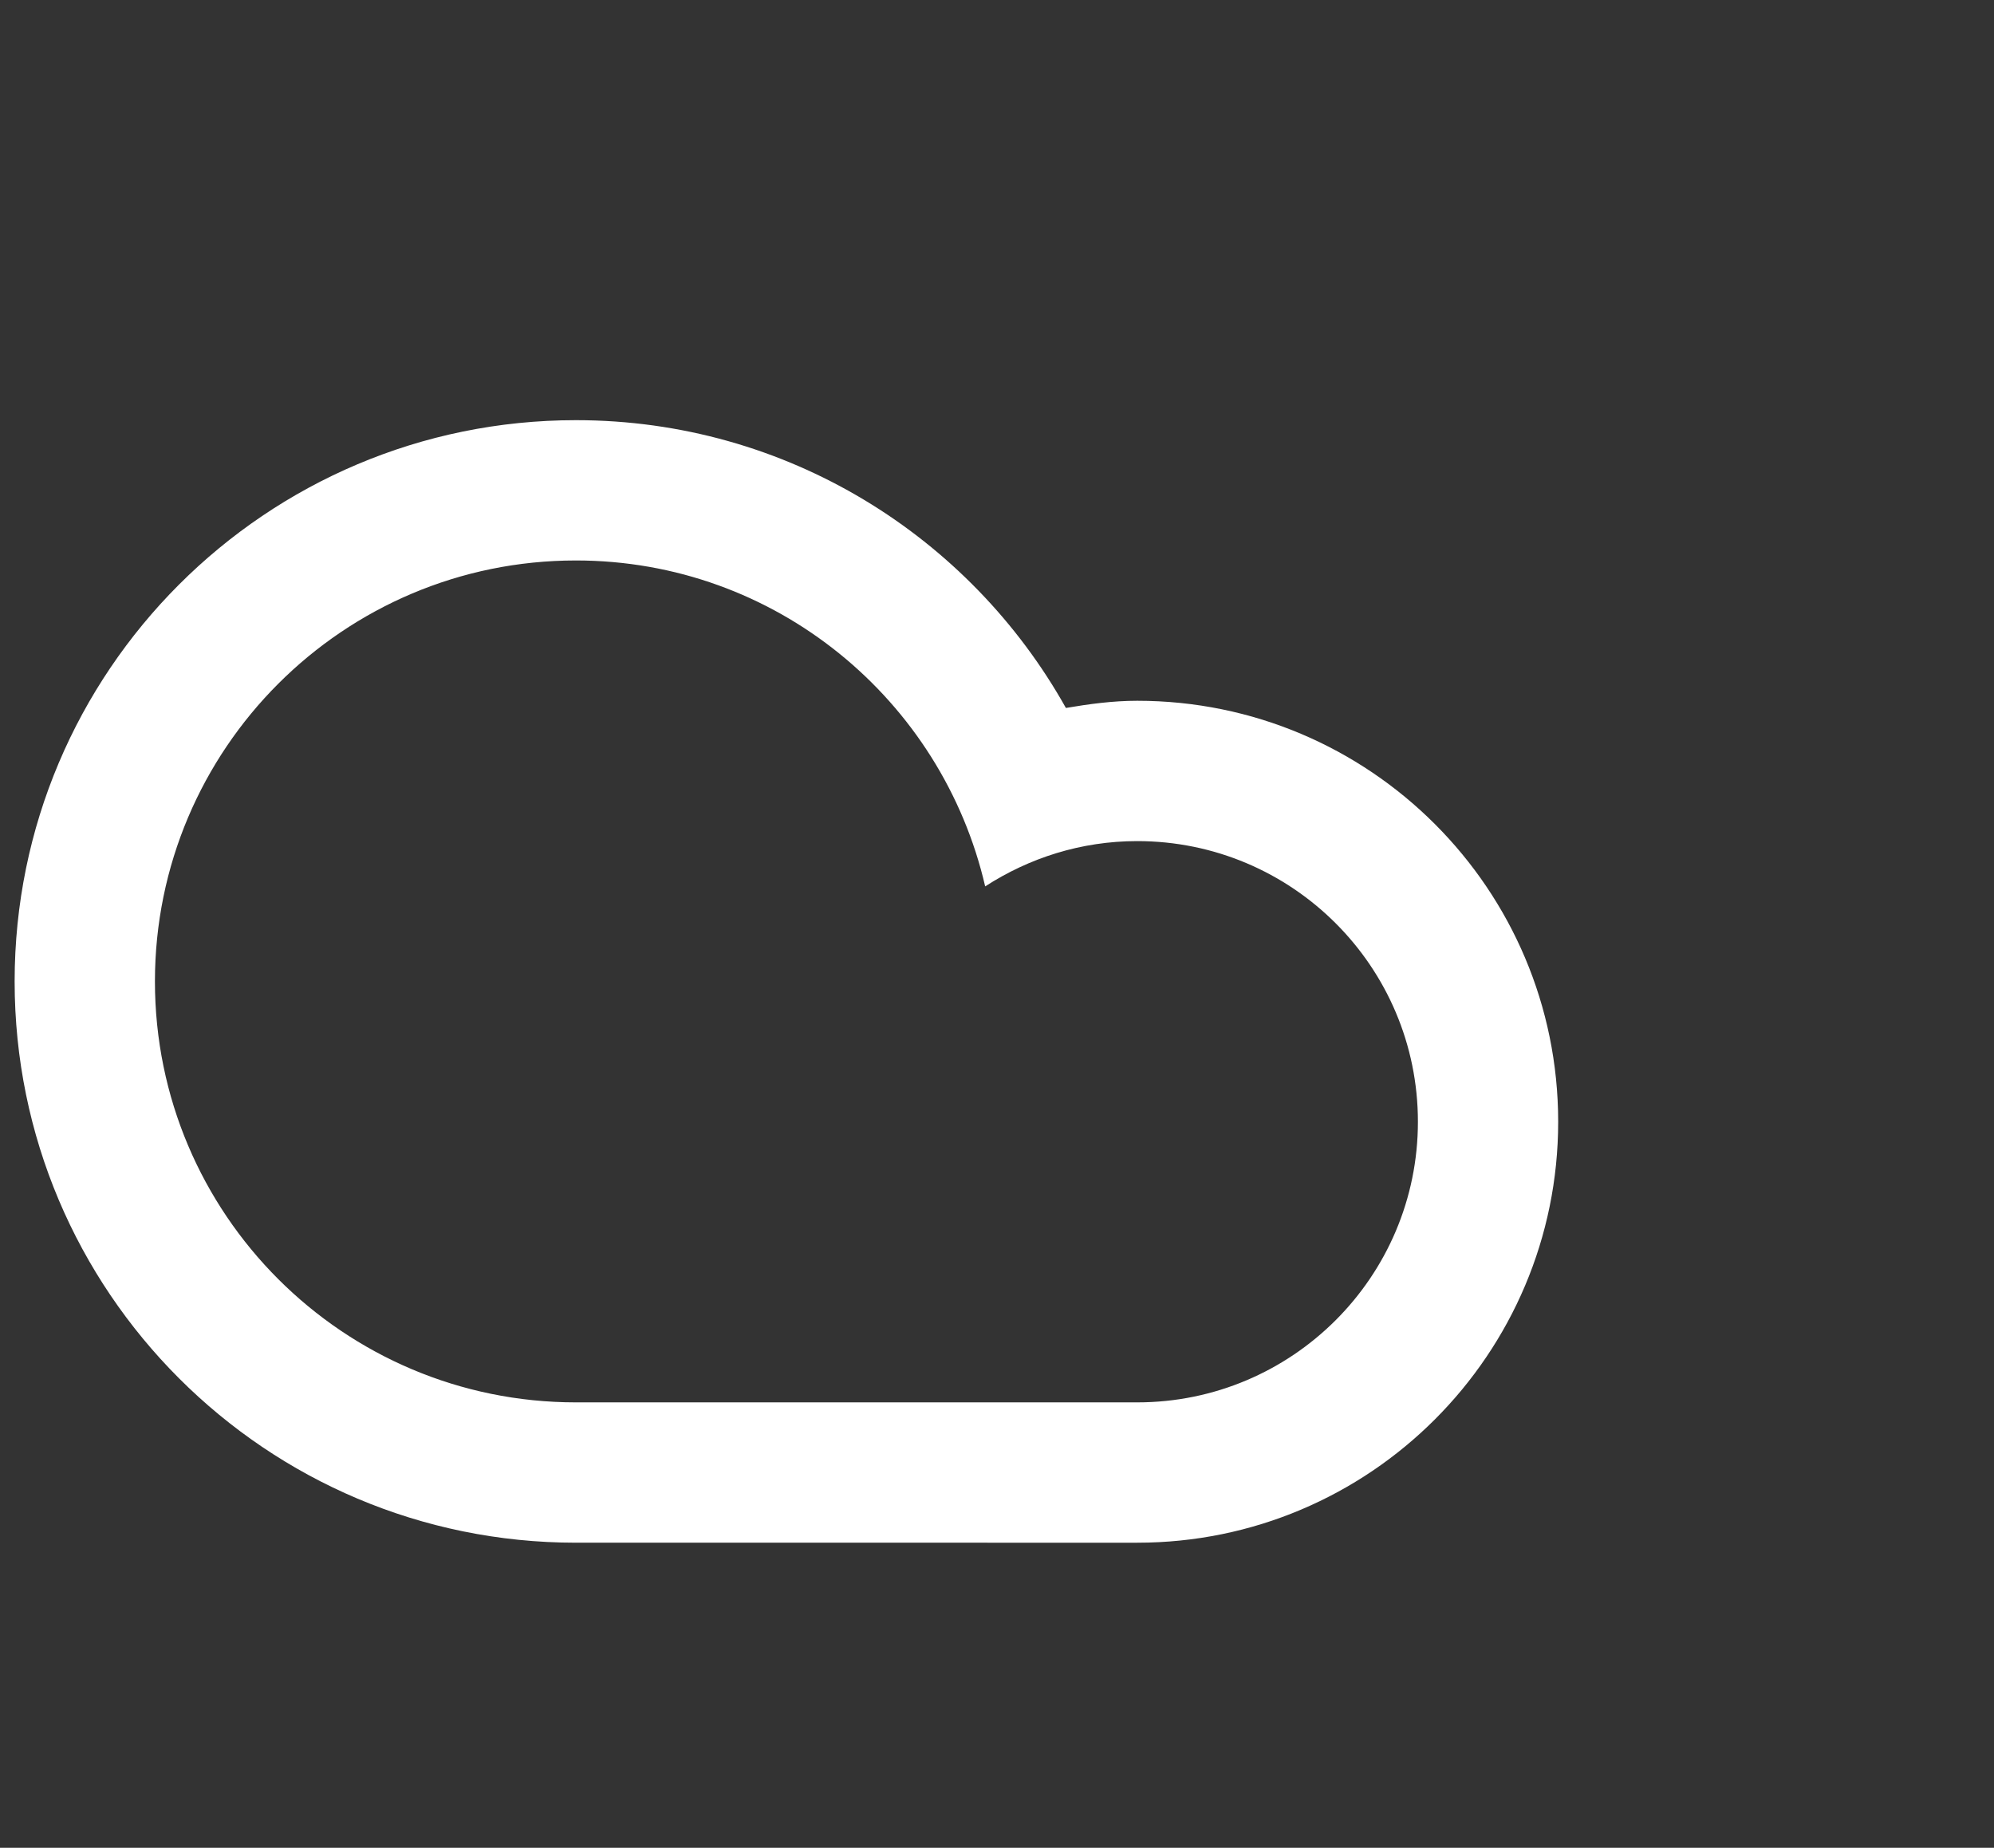 <?xml version="1.0" encoding="utf-8"?>
<!-- Generator: Adobe Illustrator 15.1.0, SVG Export Plug-In . SVG Version: 6.00 Build 0)  -->
<!DOCTYPE svg PUBLIC "-//W3C//DTD SVG 1.1//EN" "http://www.w3.org/Graphics/SVG/1.1/DTD/svg11.dtd">
<svg version="1.1" id="Layer_1" xmlns="http://www.w3.org/2000/svg" xmlns:xlink="http://www.w3.org/1999/xlink" x="0px" y="0px"
	 width="56.834px" height="52.667px" viewBox="0 0 56.834 52.667" enable-background="new 0 0 56.834 52.667" xml:space="preserve">
<rect x="0" y="0" width="56.834" height="52.667" fill="#333333" stroke="none"/>
<path fill="#FFFFFF" d="M16.415,43.972c-8.835,0-15.998-7.162-15.998-15.998c0-8.835,7.163-15.998,15.998-15.998
	c6.004,0,11.229,3.312,13.966,8.203c0.664-0.113,1.338-0.205,2.033-0.205c6.627,0,11.998,5.373,11.998,12
	c0,6.625-5.371,11.998-11.998,11.998C29.639,43.972,19.613,43.972,16.415,43.972z M32.414,39.972c4.418,0,8-3.582,8-7.998
	c0-4.418-3.582-8-8-8c-1.602,0-3.082,0.481-4.334,1.291c-1.23-5.316-5.973-9.29-11.666-9.29c-6.626,0-11.998,5.372-11.998,11.999
	s5.372,11.998,11.998,11.998C20.032,39.972,29.395,39.972,32.414,39.972z"/>
</svg>
